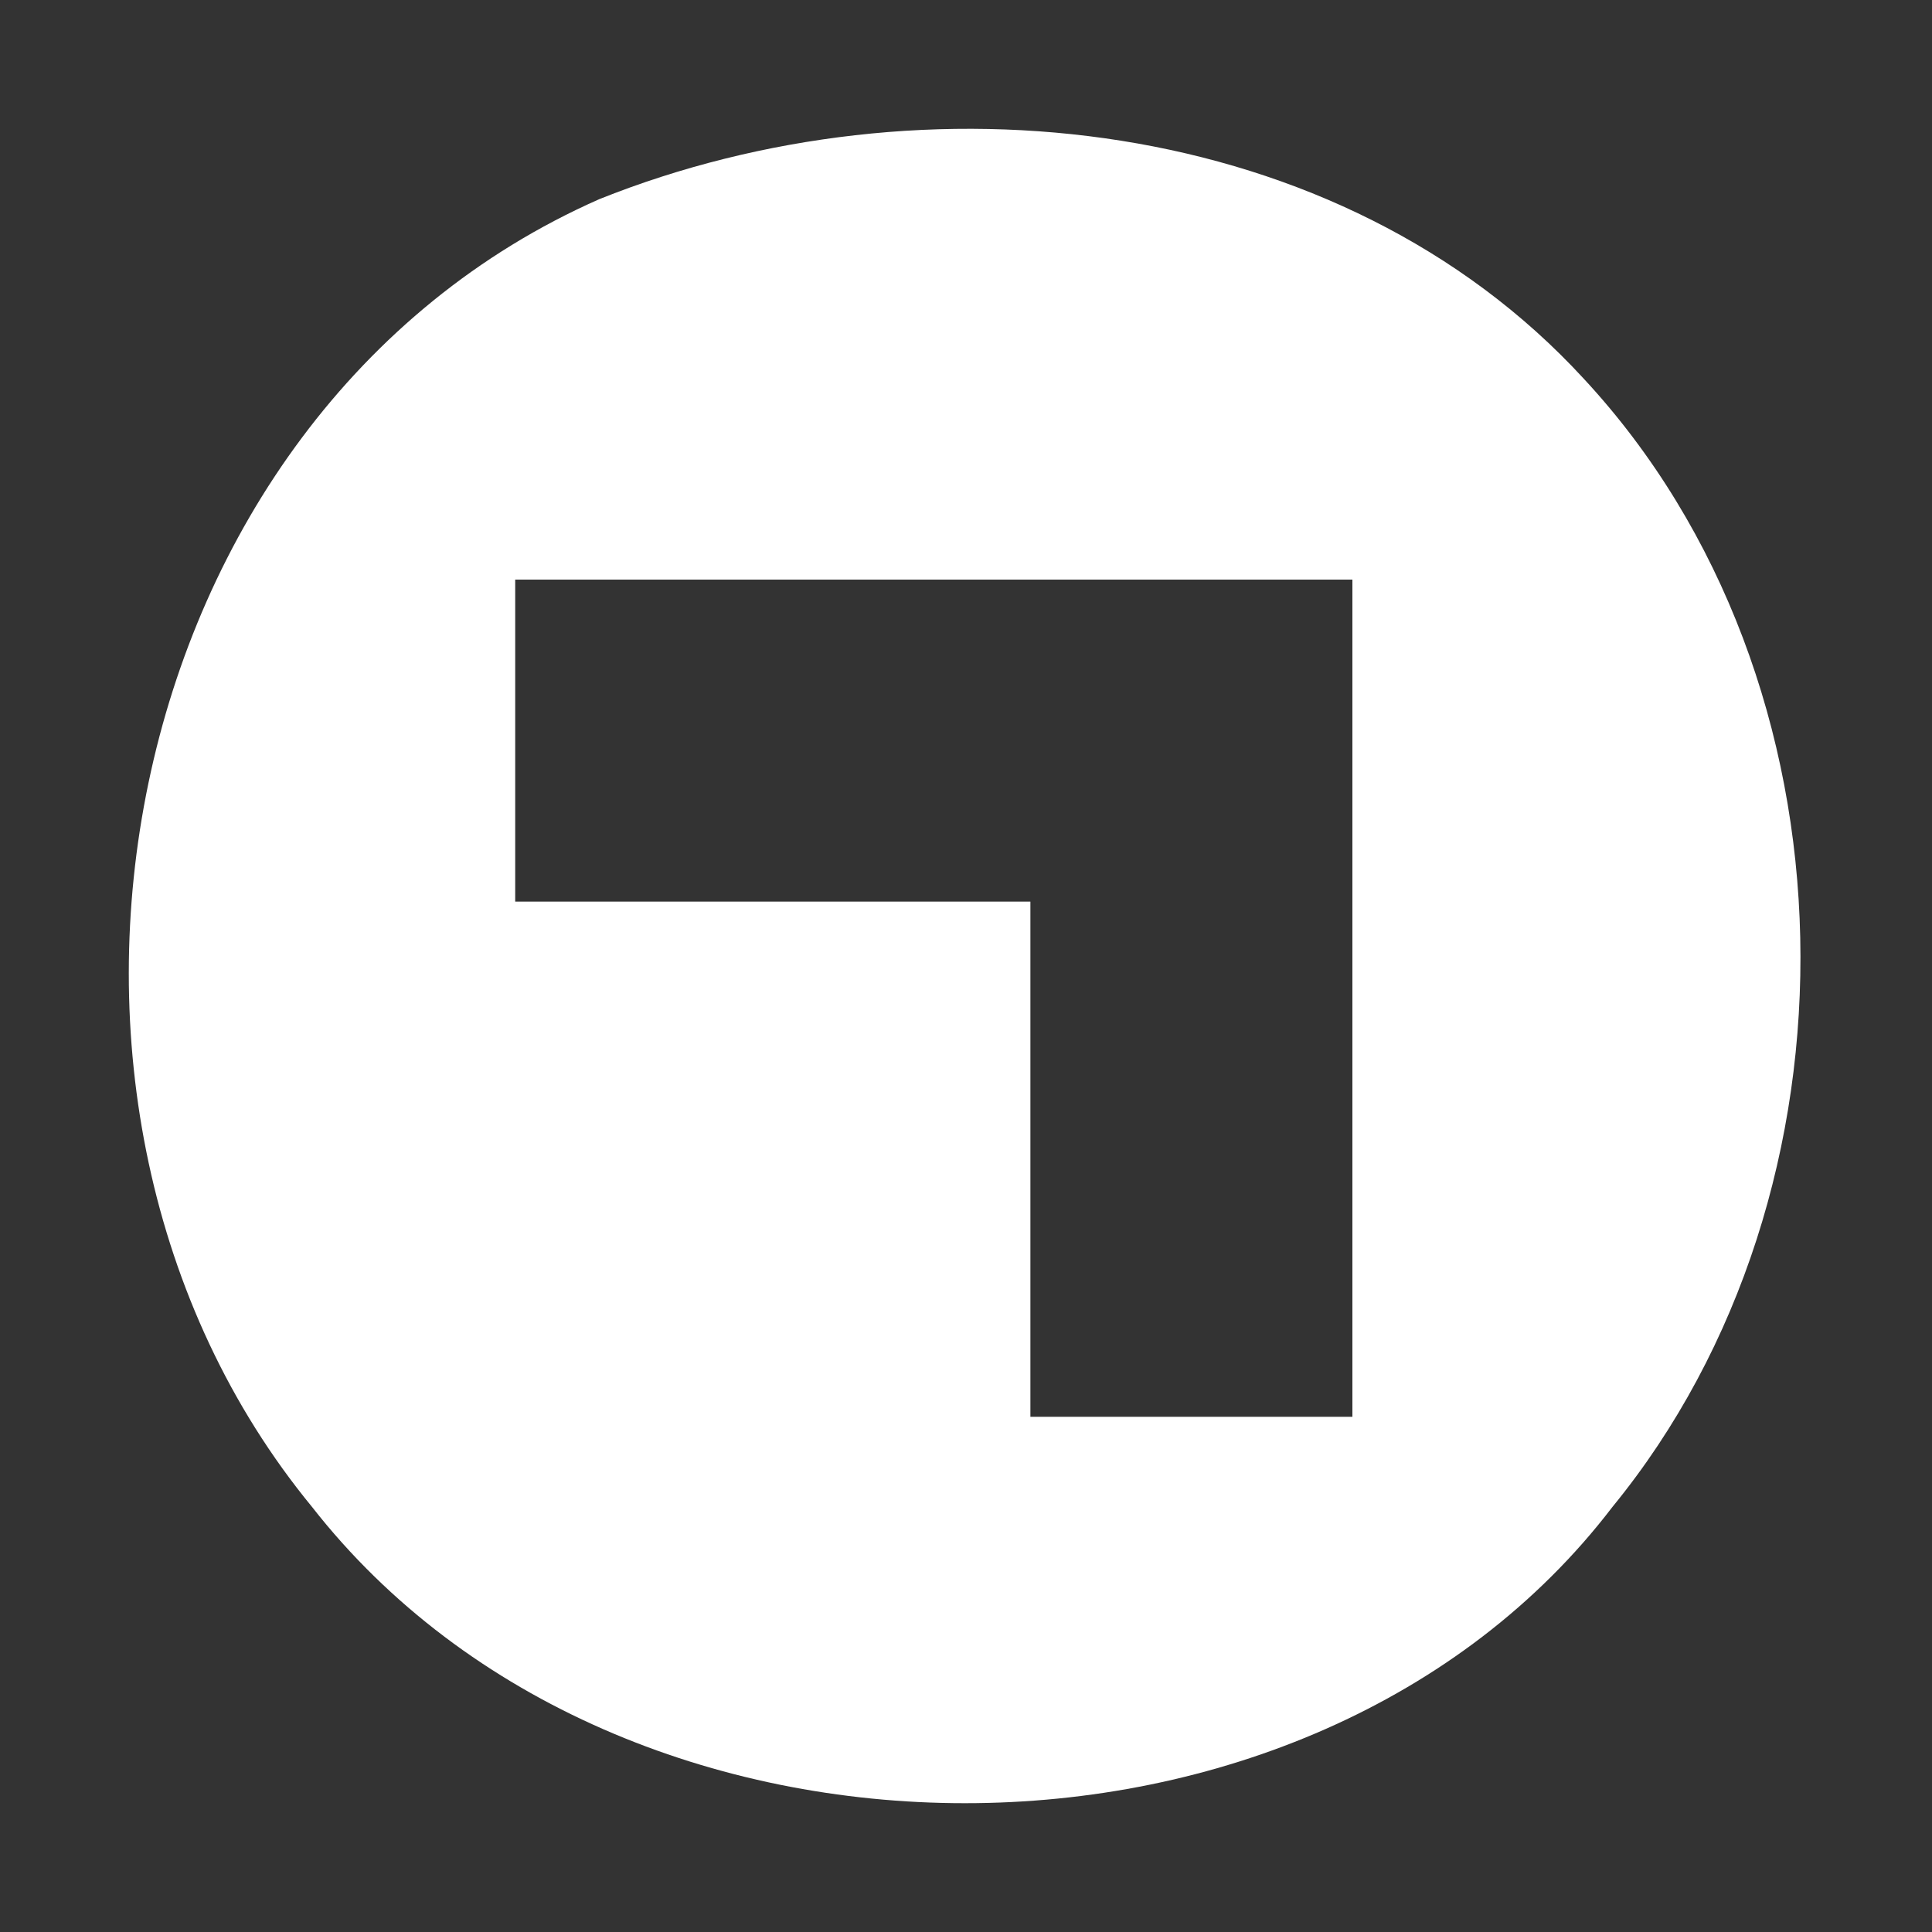 <?xml version="1.0" encoding="utf-8"?>
<!-- Generator: Adobe Illustrator 19.2.1, SVG Export Plug-In . SVG Version: 6.00 Build 0)  -->
<svg version="1.0" id="Layer_2" xmlns="http://www.w3.org/2000/svg" xmlns:xlink="http://www.w3.org/1999/xlink" x="0px" y="0px"
	 width="30px" height="30px" viewBox="0 0 30 30" enable-background="new 0 0 30 30" xml:space="preserve">
<rect x="0" y="0" width="30" height="30" fill="#333333" stroke="none"/>
<g id="check">
</g>
<g>
	<path fill="#FFFFFF" d="M4.844,23.398c4.798,6.136,15.508,6.136,20.195,0c4.017-4.909,3.905-12.831-0.446-17.517
		C20.799,1.753,14.327,1.083,9.307,3.092C1.72,6.439-0.289,17.15,4.844,23.398z M8,9h8.125H21v4.875V22h-5v-8H8V9z"/>
</g>
</svg>
